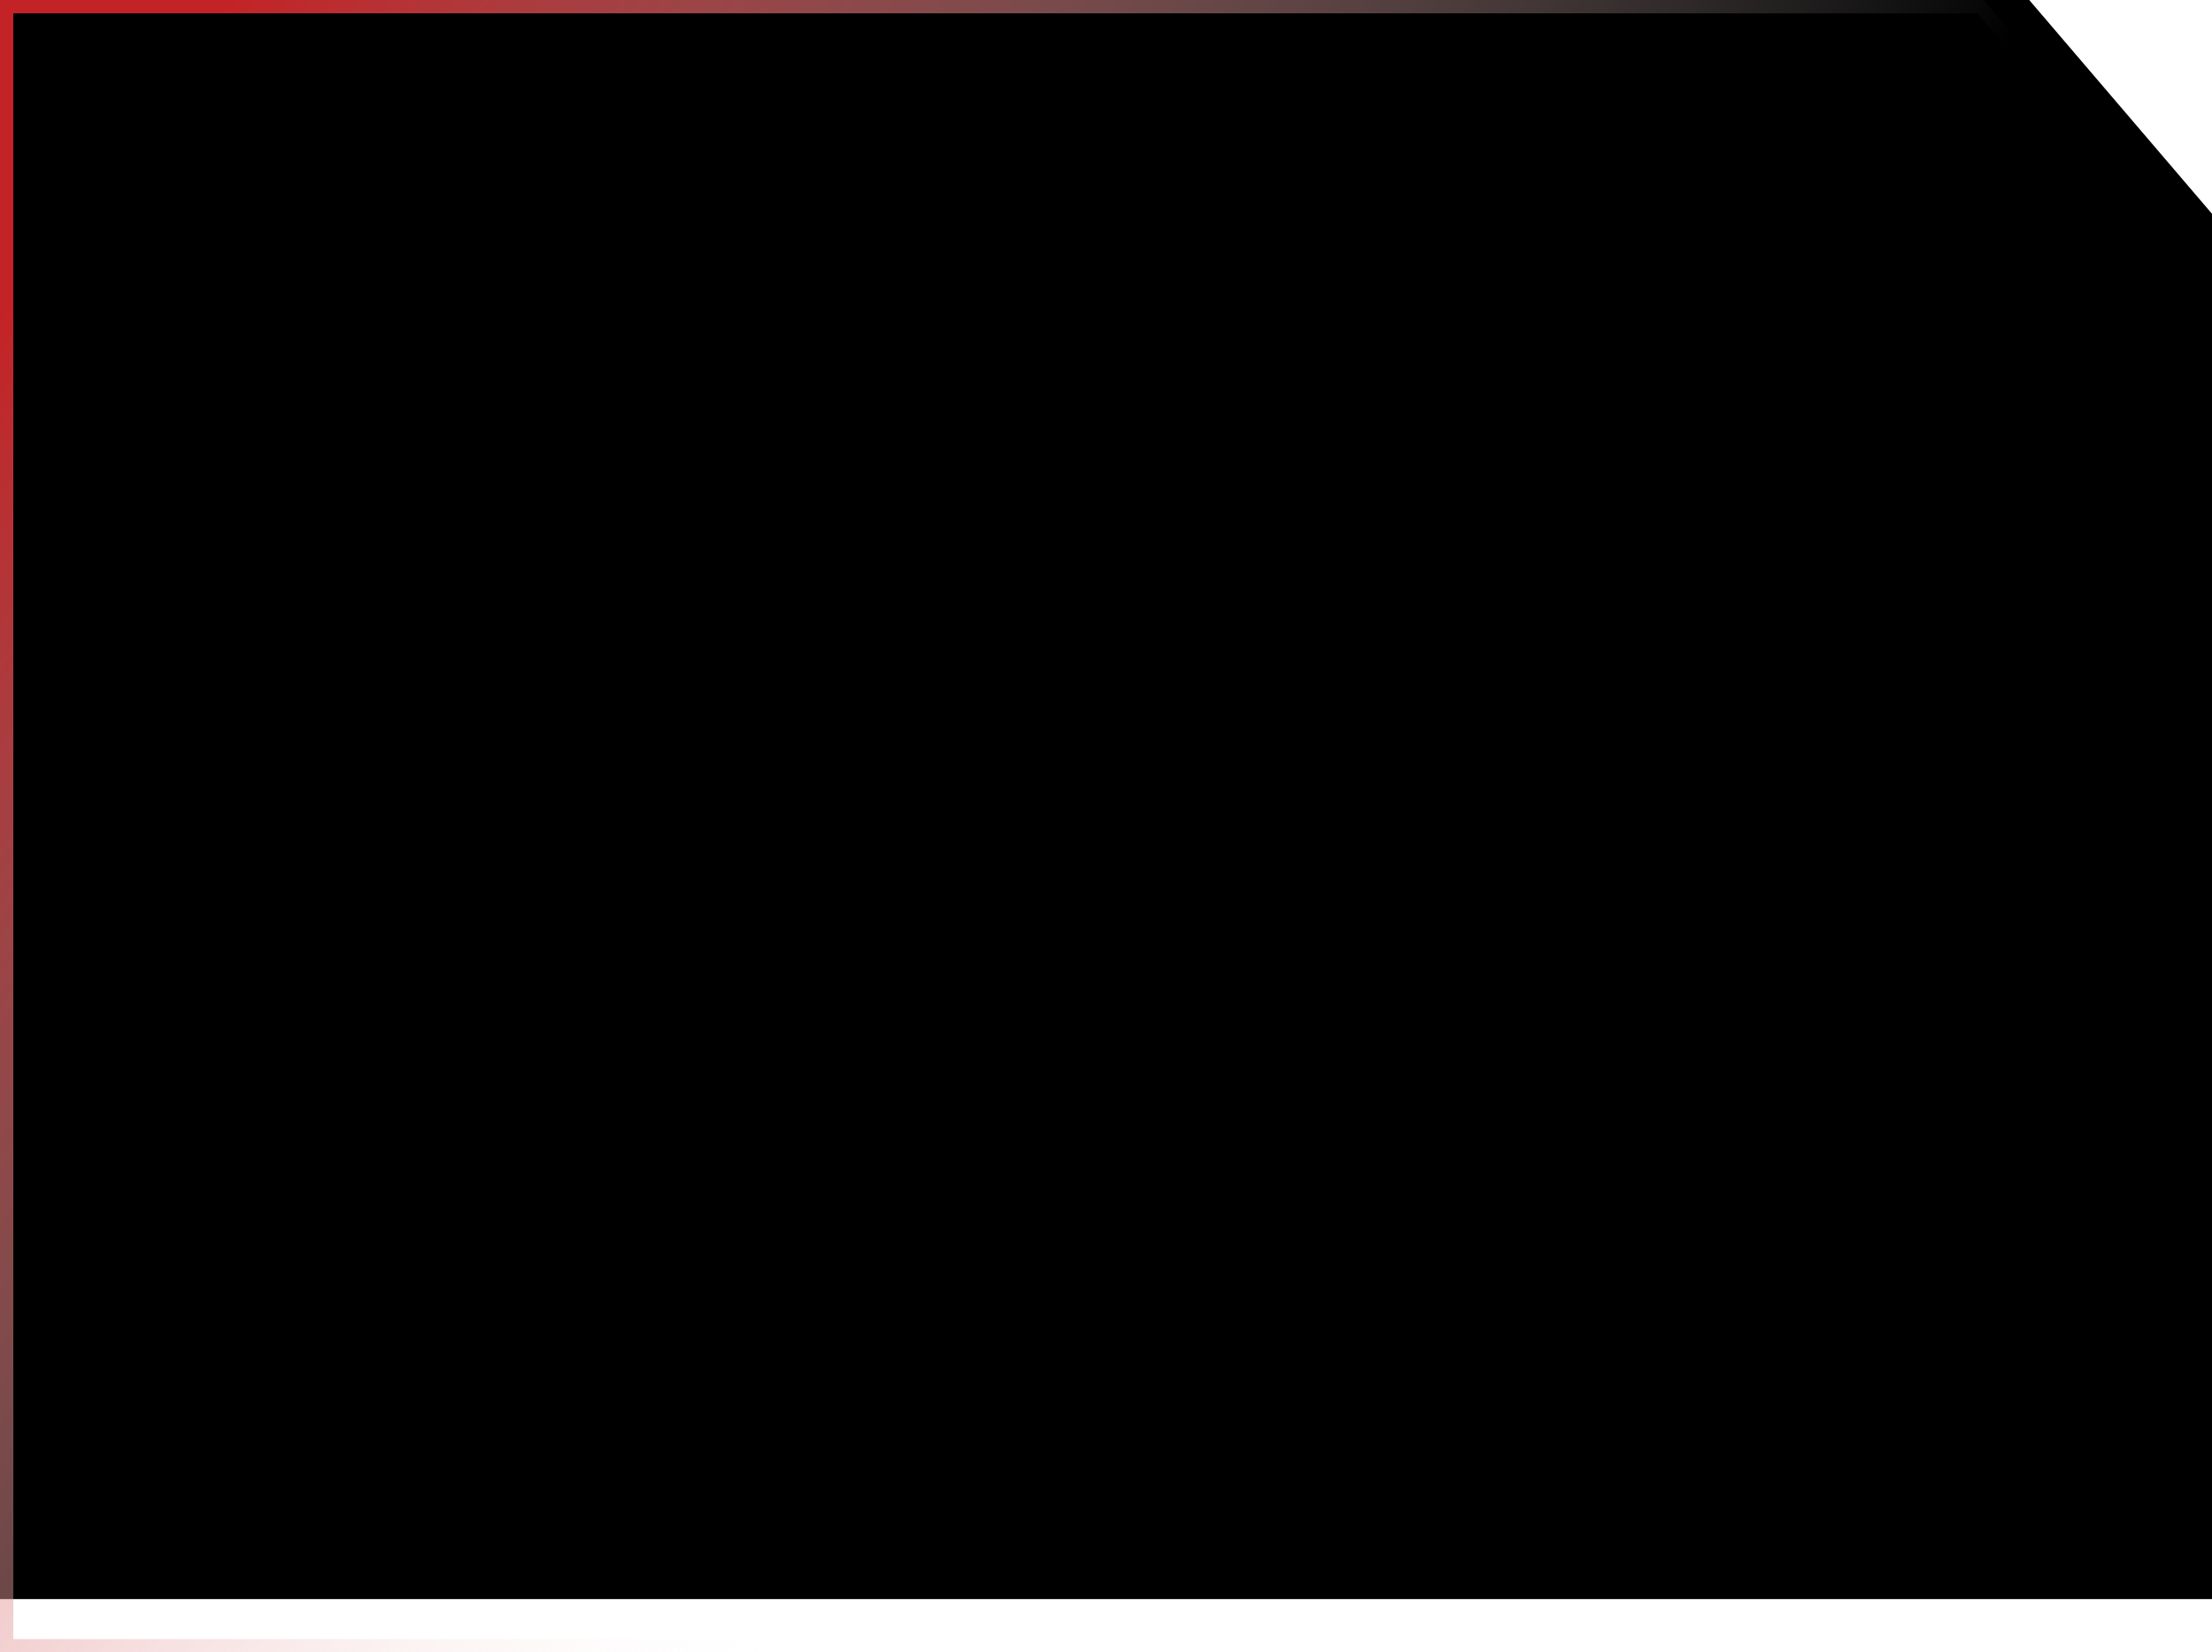 <?xml version="1.0" encoding="UTF-8"?>
<svg width="332px" height="248px" viewBox="0 0 332 248" version="1.1" xmlns="http://www.w3.org/2000/svg" xmlns:xlink="http://www.w3.org/1999/xlink">
    <title>card_bg_press@2x</title>
    <defs>
        <linearGradient x1="0%" y1="20.046%" x2="62.58%" y2="54.03%" id="linearGradient-1">
            <stop stop-color="#C32326" offset="0%"></stop>
            <stop stop-color="#FFFFFF" stop-opacity="0" offset="100%"></stop>
        </linearGradient>
        <polygon id="path-2" points="0 0 297.728 0 332 40.086 332 248 0 248"></polygon>
        <filter x="-5.7%" y="-7.7%" width="111.4%" height="115.3%" filterUnits="objectBoundingBox" id="filter-3">
            <feGaussianBlur stdDeviation="15" in="SourceAlpha" result="shadowBlurInner1"></feGaussianBlur>
            <feOffset dx="0" dy="-8" in="shadowBlurInner1" result="shadowOffsetInner1"></feOffset>
            <feComposite in="shadowOffsetInner1" in2="SourceAlpha" operator="arithmetic" k2="-1" k3="1" result="shadowInnerInner1"></feComposite>
            <feColorMatrix values="0 0 0 0 0.992   0 0 0 0 0.173   0 0 0 0 0.184  0 0 0 0.574 0" type="matrix" in="shadowInnerInner1"></feColorMatrix>
        </filter>
    </defs>
    <g id="页面-1" stroke="none" stroke-width="1" fill="none" fill-rule="evenodd">
        <g id="AVAV艺术投票_分类_h5" transform="translate(-30, -725)">
            <g id="1备份-2" transform="translate(30, 681)">
                <g id="card_bg_press" transform="translate(0, 44)">
                    <g id="矩形">
                        <use fill="black" fill-opacity="1" filter="url(#filter-3)" xlink:href="#path-2"></use>
                        <path stroke="url(#linearGradient-1)" stroke-width="2" d="M297.267,1 L331,40.455 L331,247 L1,247 L1,1 L297.267,1 Z" stroke-linejoin="square"></path>
                    </g>
                </g>
            </g>
        </g>
    </g>
</svg>
